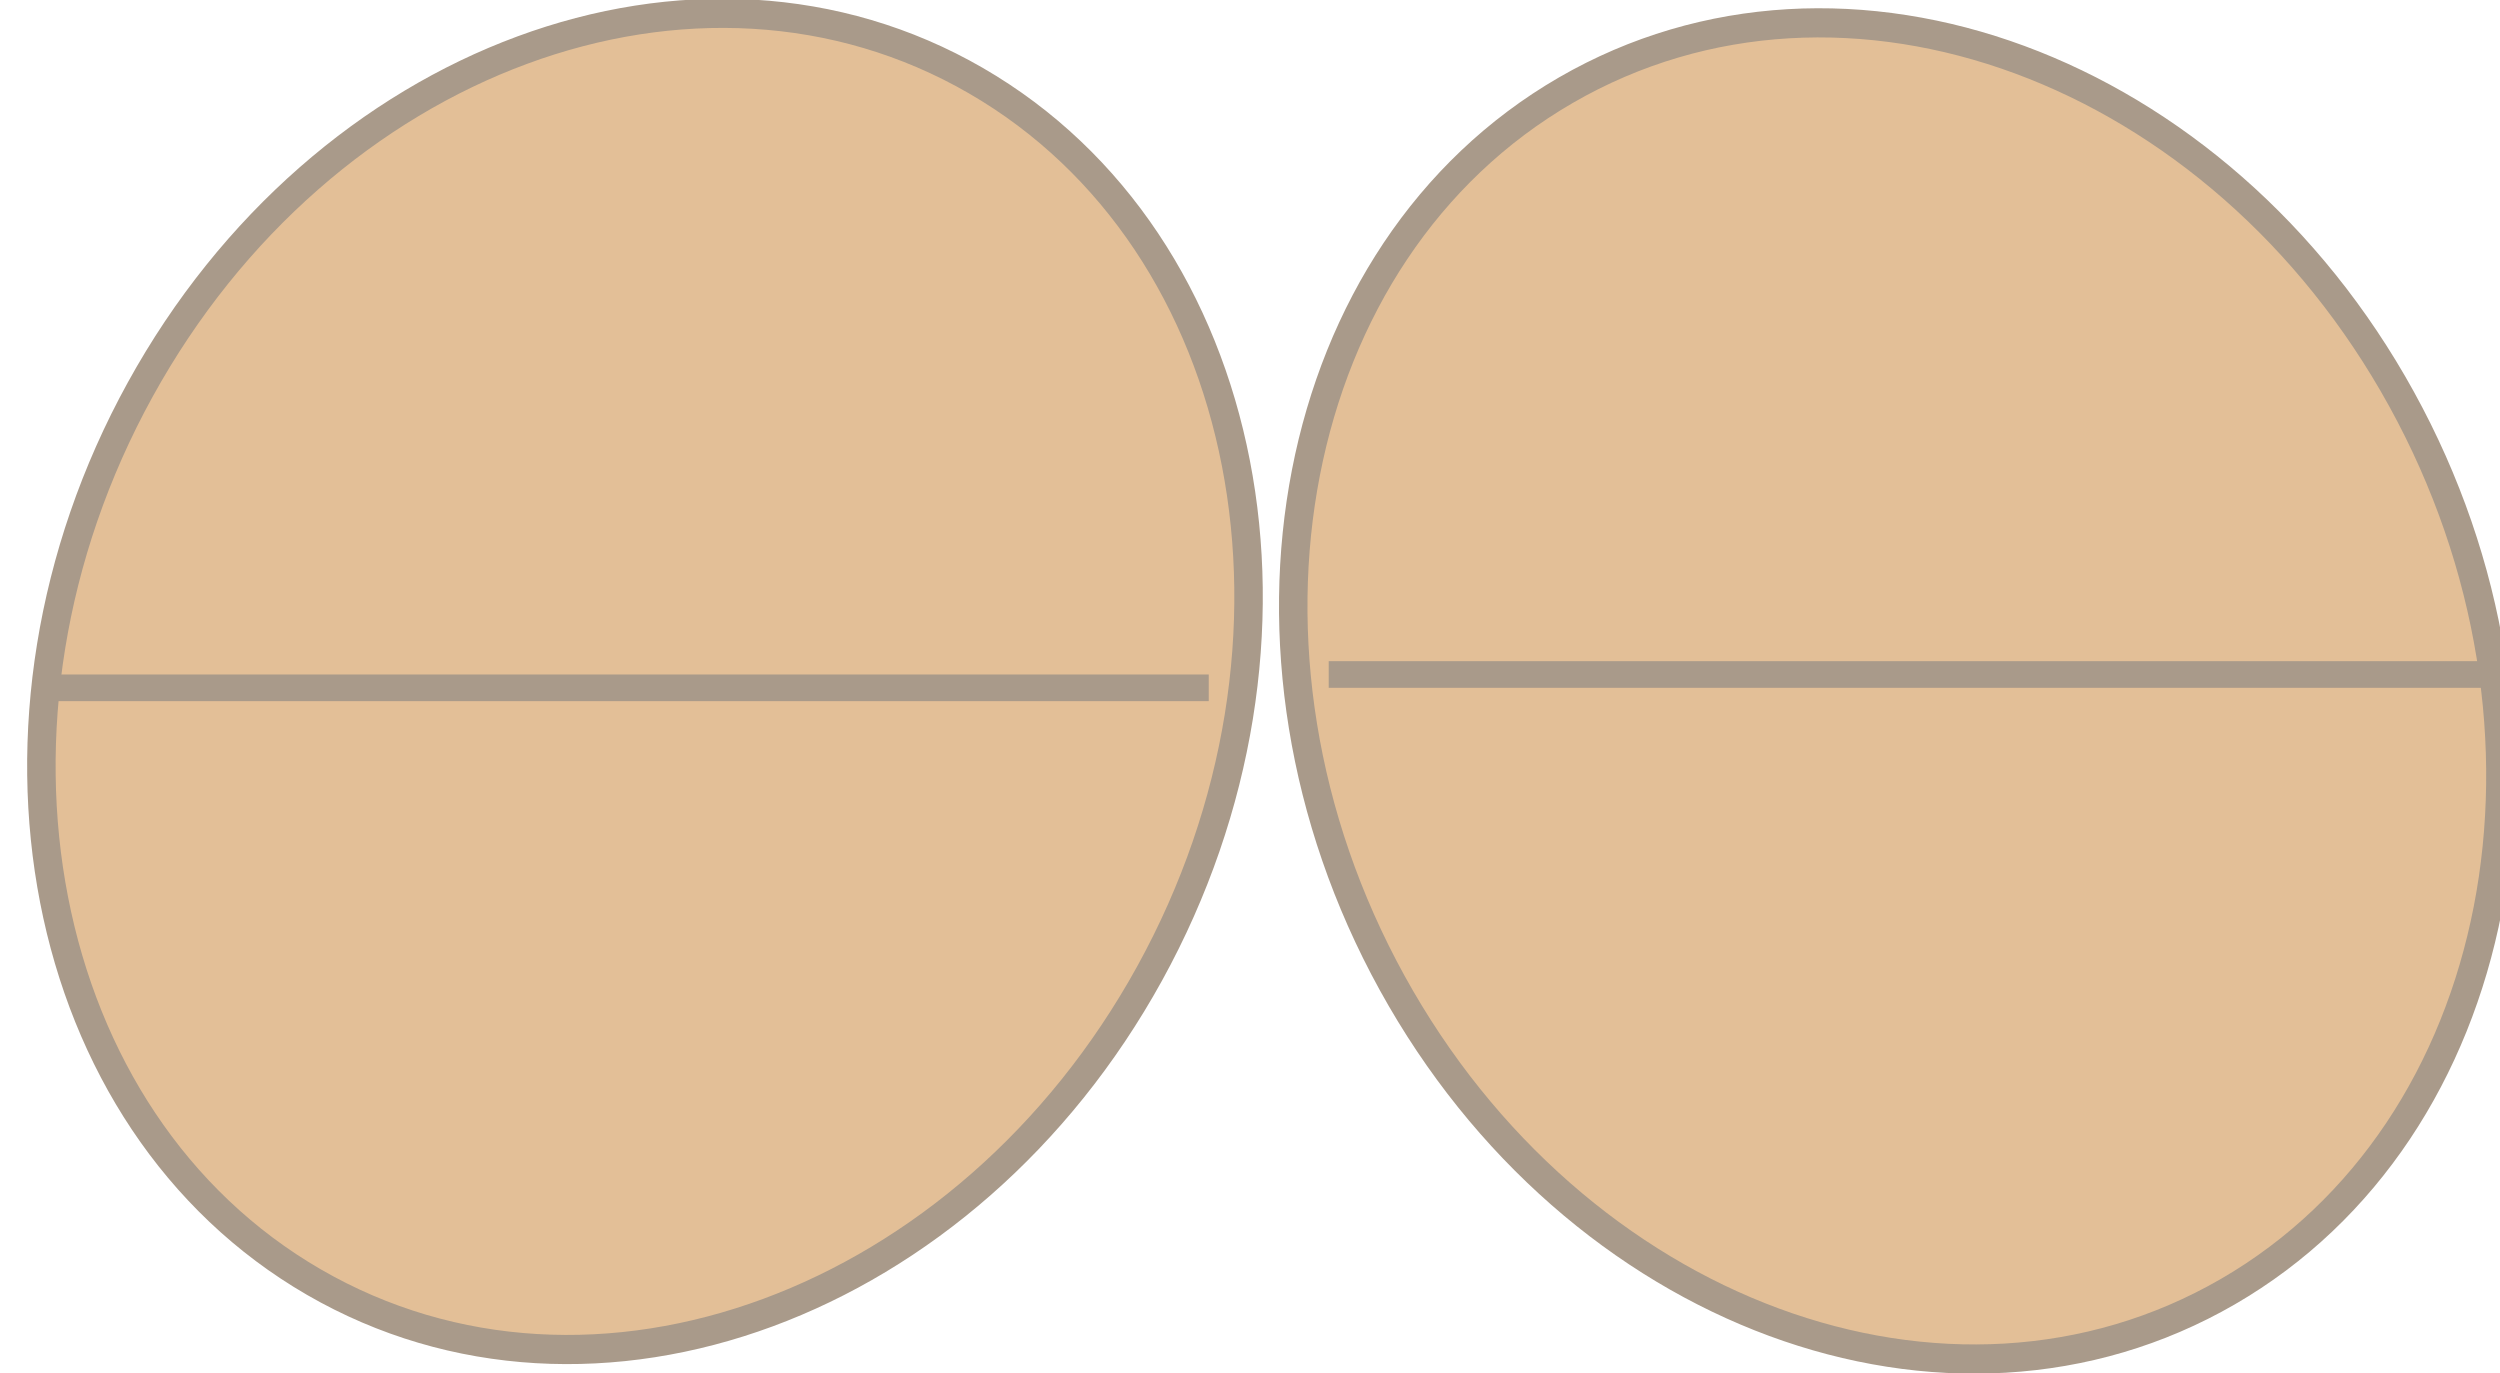 <?xml version="1.0" encoding="UTF-8" standalone="no"?>
<!-- Created with Inkscape (http://www.inkscape.org/) -->

<svg
   xmlns:dc="http://purl.org/dc/elements/1.1/"
   xmlns:cc="http://creativecommons.org/ns#"
   xmlns:rdf="http://www.w3.org/1999/02/22-rdf-syntax-ns#"
   xmlns:svg="http://www.w3.org/2000/svg"
   xmlns="http://www.w3.org/2000/svg"
   xmlns:sodipodi="http://sodipodi.sourceforge.net/DTD/sodipodi-0.dtd"
   xmlns:inkscape="http://www.inkscape.org/namespaces/inkscape"
   width="40.044"
   height="22"
   id="svg3080"
   version="1.1"
   inkscape:version="0.47 r22583"
   sodipodi:docname="e4.svg">
  <defs
     id="defs3082">
    <inkscape:perspective
       sodipodi:type="inkscape:persp3d"
       inkscape:vp_x="0 : 526.18109 : 1"
       inkscape:vp_y="0 : 1000 : 0"
       inkscape:vp_z="744.09448 : 526.18109 : 1"
       inkscape:persp3d-origin="372.04724 : 350.78739 : 1"
       id="perspective3088" />
    <inkscape:perspective
       id="perspective3098"
       inkscape:persp3d-origin="0.5 : 0.33333333 : 1"
       inkscape:vp_z="1 : 0.5 : 1"
       inkscape:vp_y="0 : 1000 : 0"
       inkscape:vp_x="0 : 0.5 : 1"
       sodipodi:type="inkscape:persp3d" />
    <clipPath
       clipPathUnits="userSpaceOnUse"
       id="clipPath4396">
      <path
         style="fill:#000000;fill-opacity:1;stroke:#000000;stroke-width:1.054;stroke-linecap:round;stroke-linejoin:round;stroke-miterlimit:4;stroke-opacity:1;stroke-dasharray:none;display:inline"
         d="m 1229.223,172.318 c 0.115,-3.859 -15.776,-13.181 -34.279,-15.695 -10.254,-1.393 -22.619,3.875 -21.65,8.963 0.635,3.334 13.43,2.238 20.203,2.189 13.422,-0.096 34.8,6.167 35.726,4.542 z"
         id="path4398"
         sodipodi:nodetypes="csssc" />
    </clipPath>
    <inkscape:perspective
       id="perspective3750"
       inkscape:persp3d-origin="0.5 : 0.33333333 : 1"
       inkscape:vp_z="1 : 0.5 : 1"
       inkscape:vp_y="0 : 1000 : 0"
       inkscape:vp_x="0 : 0.5 : 1"
       sodipodi:type="inkscape:persp3d" />
  </defs>
  <sodipodi:namedview
     id="base"
     pagecolor="#ffffff"
     bordercolor="#666666"
     borderopacity="1.0"
     inkscape:pageopacity="0.0"
     inkscape:pageshadow="2"
     inkscape:zoom="0.77585744"
     inkscape:cx="-223.74537"
     inkscape:cy="-171.4753"
     inkscape:document-units="px"
     inkscape:current-layer="layer1"
     showgrid="false"
     inkscape:window-width="1024"
     inkscape:window-height="551"
     inkscape:window-x="0"
     inkscape:window-y="26"
     inkscape:window-maximized="1" />
  <g
     inkscape:label="Capa 1"
     inkscape:groupmode="layer"
     id="layer1"
     transform="translate(-602.6,-359.011)">
    <g
       style="display:inline"
       id="g3647"
       inkscape:export-filename="/home/rgarcia/my.art/south_park_test/eyes/2.png"
       inkscape:export-xdpi="299.76999"
       inkscape:export-ydpi="299.76999"
       transform="matrix(0.427,0,0,0.427,186.955,330.704)">
      <path
         transform="matrix(0.93,0.538,-0.525,0.953,611.495,-670.978)"
         d="m 677.857,429.273 c 0,13.06 -9.114,23.647 -20.357,23.647 -11.243,0 -20.357,-10.587 -20.357,-23.647 0,-13.06 9.114,-23.647 20.357,-23.647 11.243,0 20.357,10.587 20.357,23.647 z"
         sodipodi:ry="23.647097"
         sodipodi:rx="20.357143"
         sodipodi:cy="429.27304"
         sodipodi:cx="657.5"
         id="path2859"
         style="fill:#e3bf97;fill-opacity:1;stroke:#a99a8a;stroke-opacity:1"
         sodipodi:type="arc" />
      <path
         sodipodi:type="arc"
         style="fill:#e3bf97;fill-opacity:1;stroke:#a99a8a;stroke-opacity:1"
         id="path2863"
         sodipodi:cx="657.5"
         sodipodi:cy="429.27304"
         sodipodi:rx="20.357143"
         sodipodi:ry="23.647097"
         d="m 677.857,429.273 c 0,13.06 -9.114,23.647 -20.357,23.647 -11.243,0 -20.357,-10.587 -20.357,-23.647 0,-13.06 9.114,-23.647 20.357,-23.647 11.243,0 20.357,10.587 20.357,23.647 z"
         transform="matrix(-0.93,0.538,0.525,0.953,1430.668,-670.621)" />
      <path
         id="path2871"
         d="m 975.25,92.094 43.5,0"
         style="fill:#c8a985;fill-opacity:1;stroke:#a99a8a;stroke-width:1px;stroke-linecap:butt;stroke-linejoin:miter;stroke-opacity:1" />
      <path
         style="fill:none;stroke:#a99a8a;stroke-width:1px;stroke-linecap:butt;stroke-linejoin:miter;stroke-opacity:1"
         d="m 1023.25,91.594 43.5,0"
         id="path2873" />
    </g>
  </g>
</svg>
